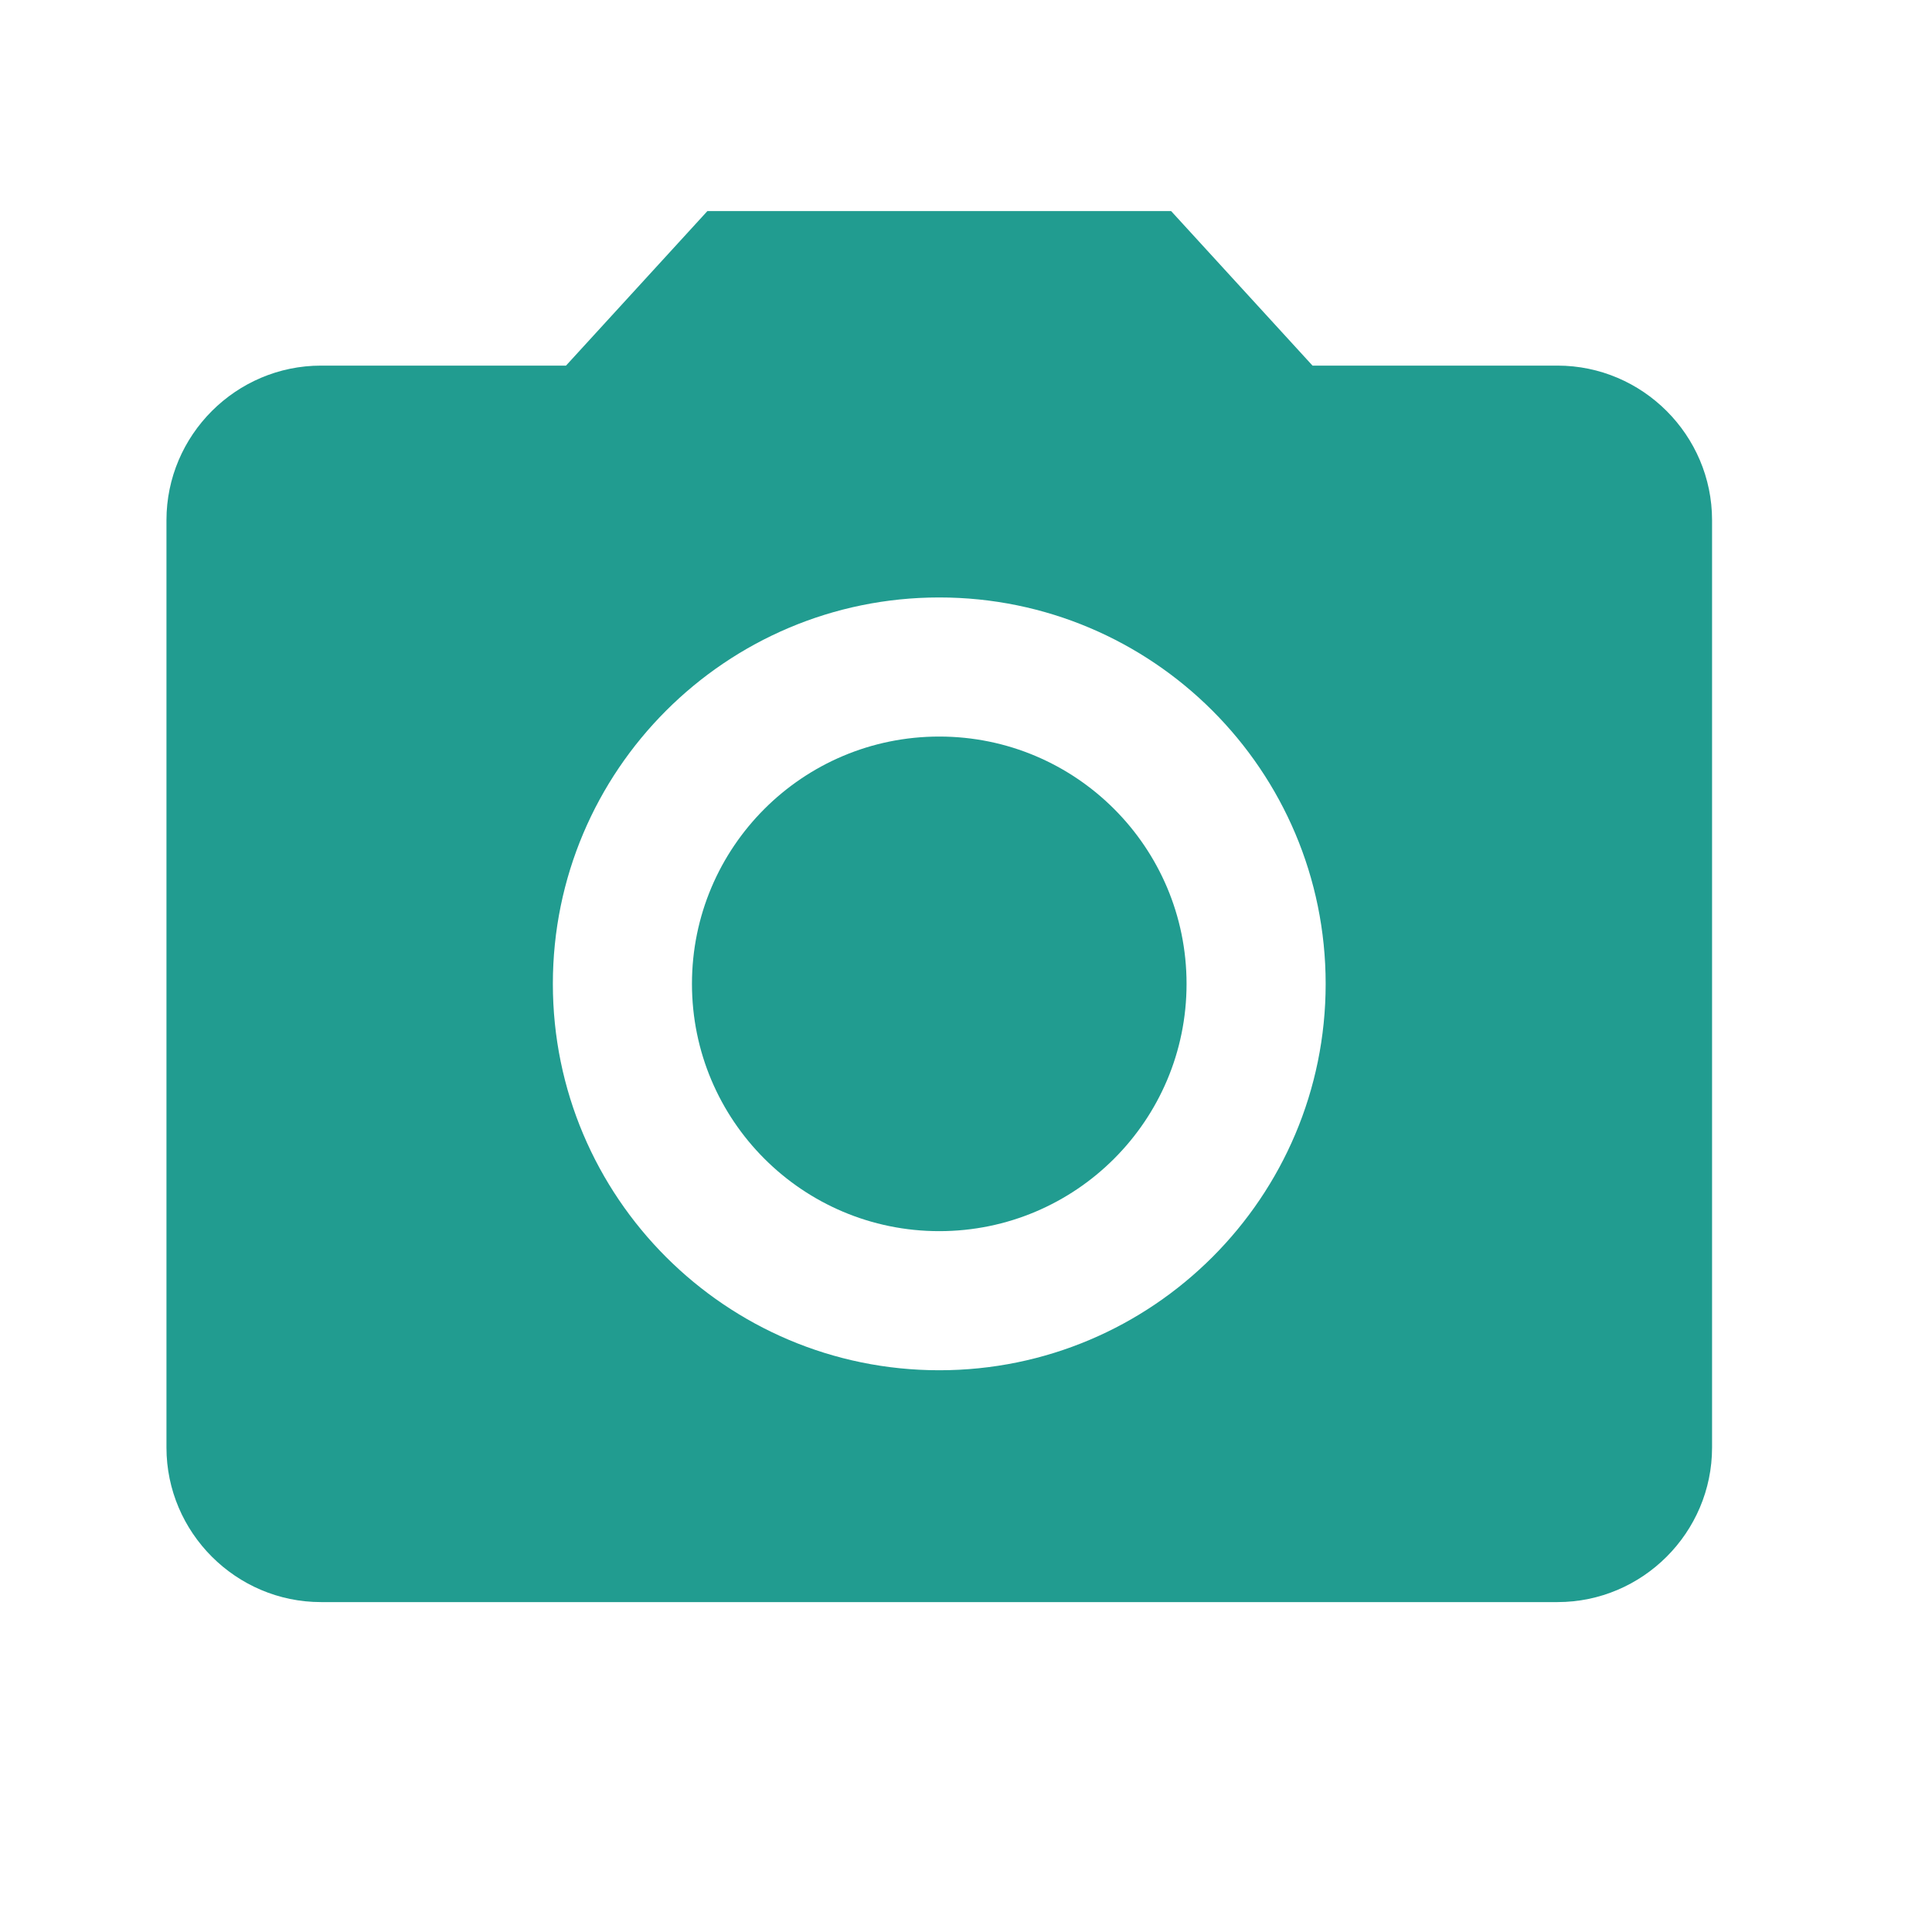 <svg width="25" height="25" viewBox="0 0 25 25" fill="none" xmlns="http://www.w3.org/2000/svg">
<path d="M12.154 15.931C13.921 15.931 15.354 14.498 15.354 12.731C15.354 10.963 13.921 9.531 12.154 9.531C10.386 9.531 8.954 10.963 8.954 12.731C8.954 14.498 10.386 15.931 12.154 15.931Z" fill="#219C90"/>
<path d="M9.154 2.731L7.324 4.731H4.154C3.054 4.731 2.154 5.631 2.154 6.731V18.731C2.154 19.831 3.054 20.731 4.154 20.731H20.154C21.254 20.731 22.154 19.831 22.154 18.731V6.731C22.154 5.631 21.254 4.731 20.154 4.731H16.984L15.154 2.731H9.154ZM12.154 17.731C9.394 17.731 7.154 15.491 7.154 12.731C7.154 9.971 9.394 7.731 12.154 7.731C14.914 7.731 17.154 9.971 17.154 12.731C17.154 15.491 14.914 17.731 12.154 17.731Z" fill="#219C90"/>
</svg>
